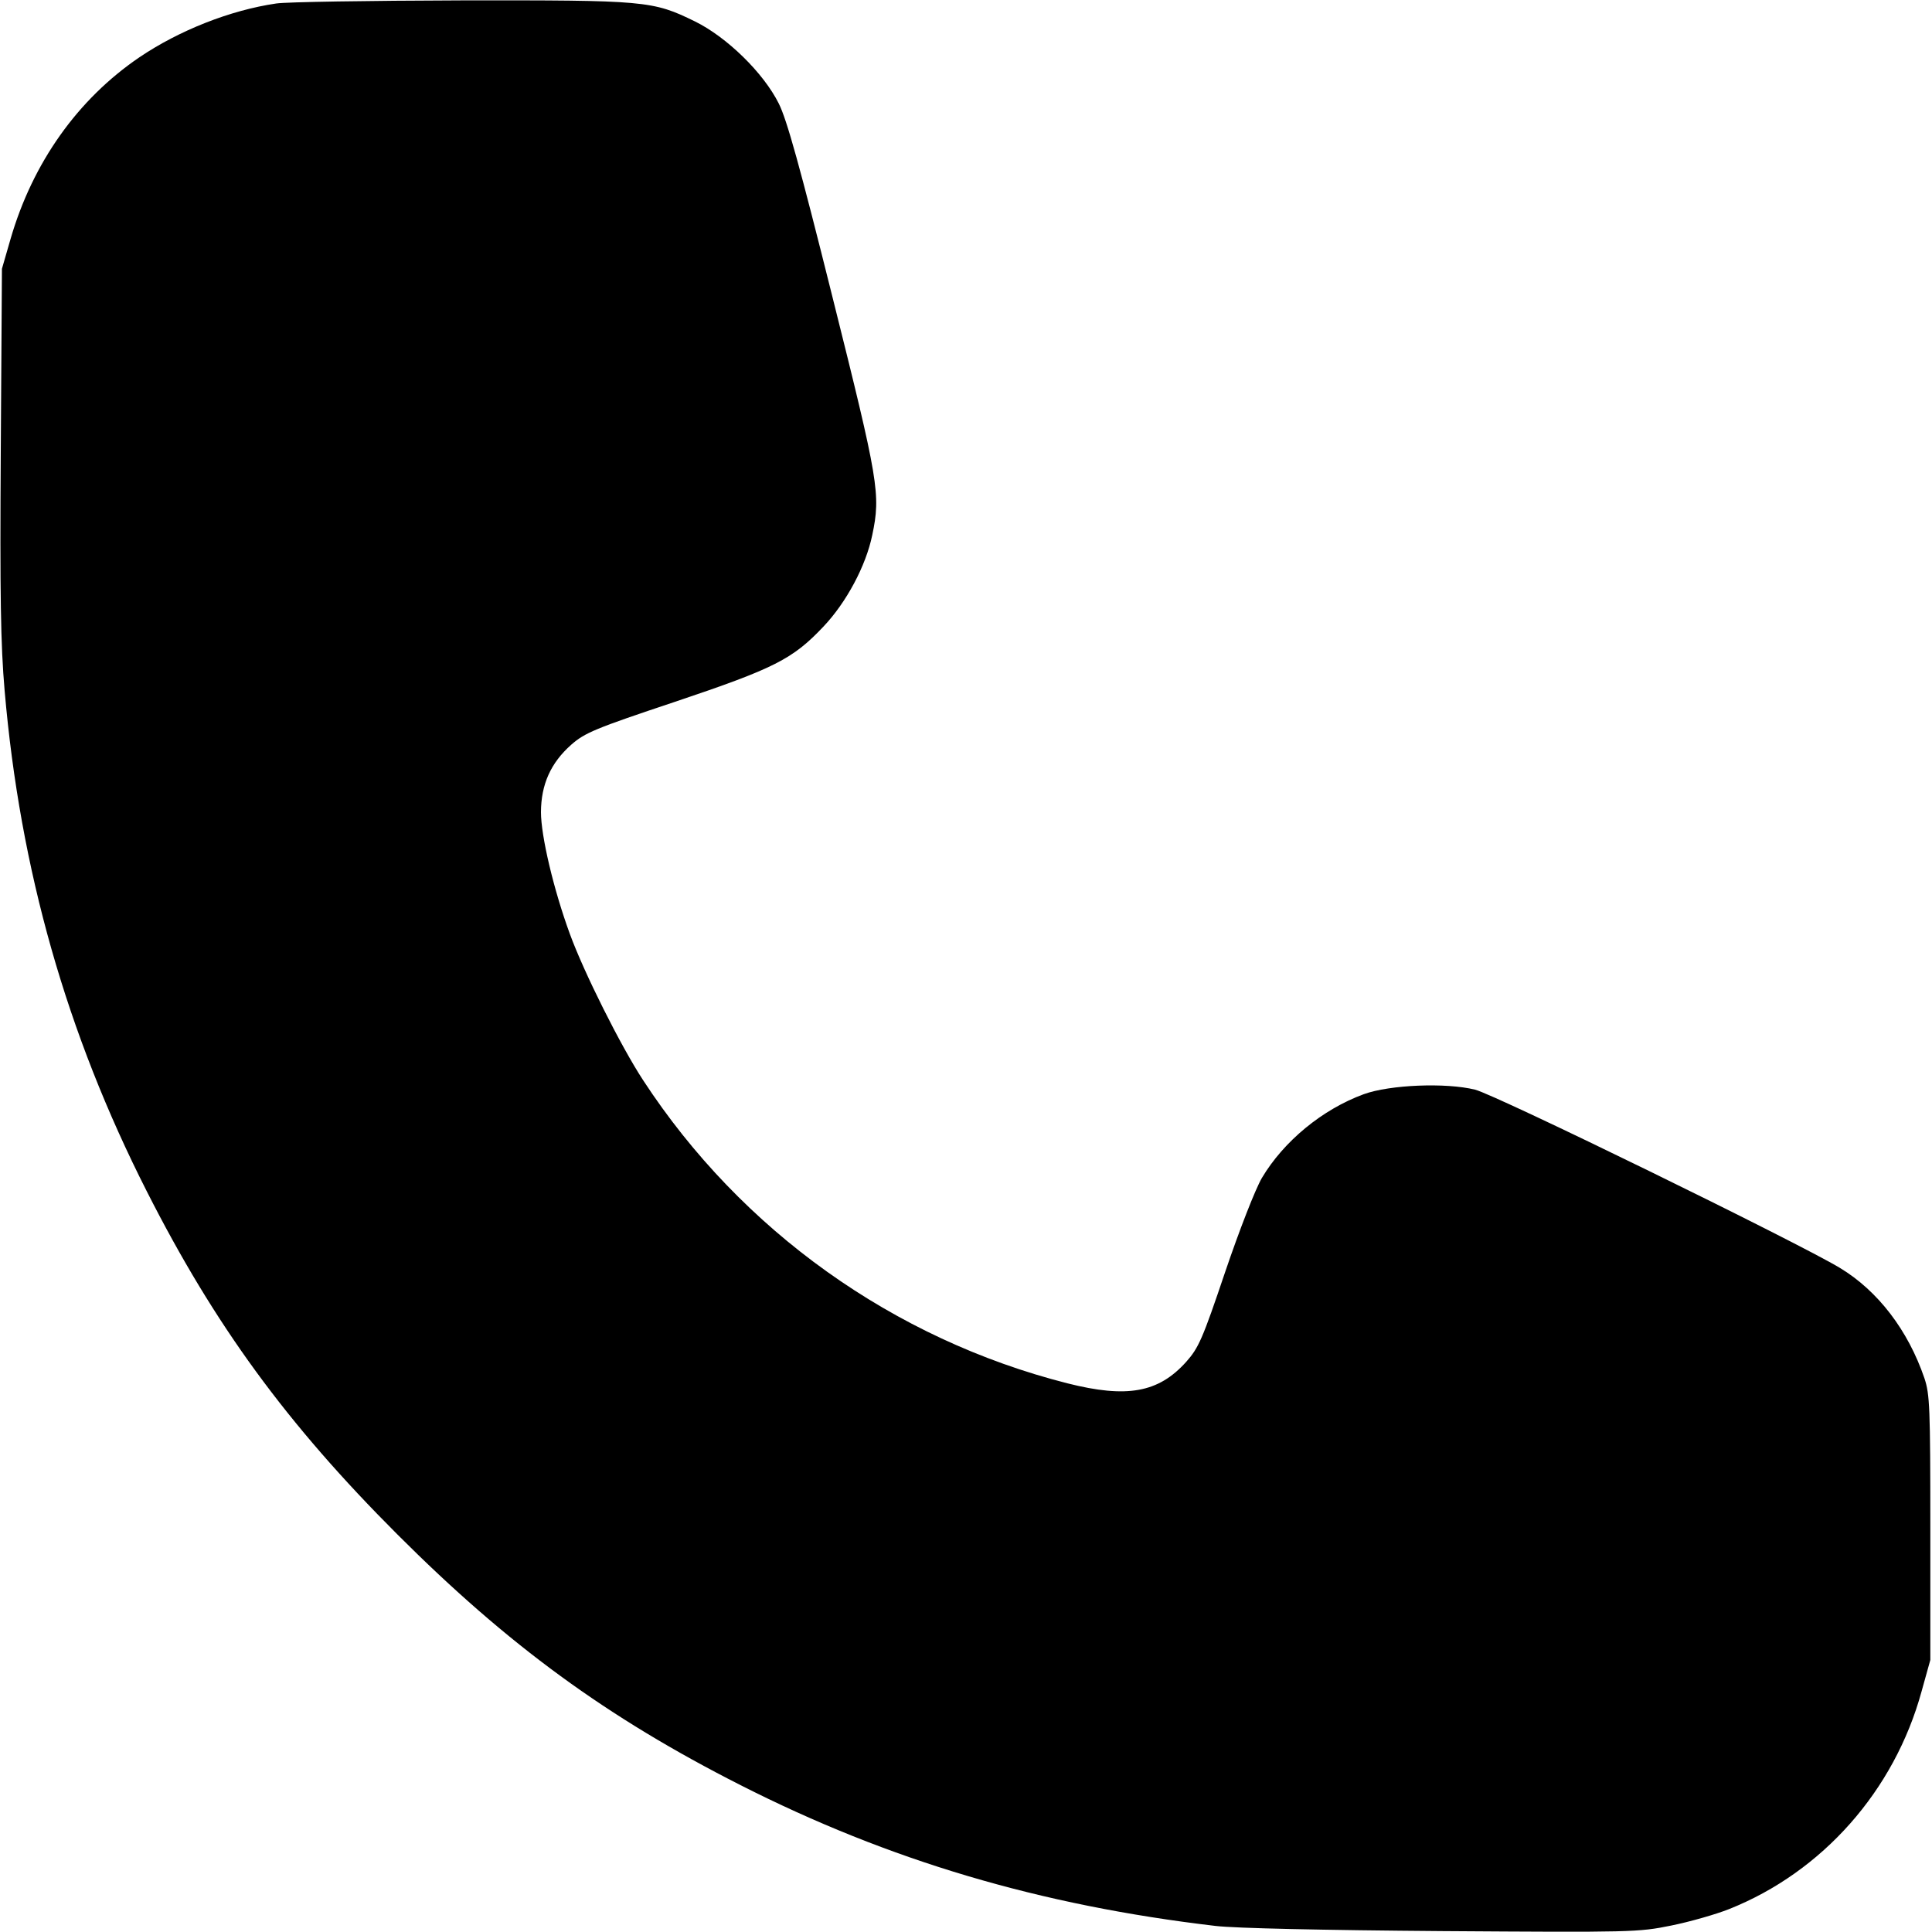 <svg fill="none" viewBox="0 0 15 15" xmlns="http://www.w3.org/2000/svg"><path d="M2.145 0.027 C 1.788 0.079,1.391 0.236,1.082 0.445 C 0.603 0.771,0.254 1.263,0.082 1.855 L 0.015 2.087 0.006 3.500 C -0.001 4.627,0.005 5.003,0.036 5.363 C 0.156 6.753,0.516 8.021,1.140 9.250 C 1.667 10.289,2.226 11.054,3.086 11.914 C 3.946 12.774,4.711 13.333,5.750 13.860 C 6.903 14.445,8.075 14.793,9.438 14.953 C 9.591 14.971,10.272 14.986,11.200 14.993 C 12.670 15.003,12.720 15.002,12.975 14.950 C 13.119 14.921,13.322 14.863,13.425 14.822 C 14.150 14.533,14.708 13.903,14.919 13.132 L 14.987 12.888 14.987 11.863 C 14.987 10.926,14.983 10.826,14.941 10.700 C 14.814 10.328,14.580 10.022,14.285 9.844 C 13.959 9.647,11.609 8.498,11.452 8.460 C 11.225 8.404,10.791 8.422,10.589 8.495 C 10.267 8.613,9.967 8.860,9.797 9.146 C 9.746 9.234,9.624 9.546,9.512 9.876 C 9.336 10.398,9.306 10.465,9.209 10.574 C 8.994 10.813,8.750 10.857,8.287 10.740 C 6.937 10.397,5.756 9.554,4.994 8.388 C 4.819 8.121,4.533 7.549,4.424 7.250 C 4.298 6.906,4.200 6.490,4.200 6.305 C 4.201 6.090,4.276 5.923,4.435 5.782 C 4.541 5.689,4.620 5.656,5.237 5.450 C 6.014 5.189,6.154 5.118,6.394 4.864 C 6.572 4.676,6.723 4.393,6.772 4.155 C 6.839 3.838,6.822 3.740,6.464 2.309 C 6.210 1.291,6.109 0.928,6.046 0.803 C 5.927 0.565,5.644 0.289,5.397 0.167 C 5.066 0.005,5.017 0.001,3.575 0.003 C 2.867 0.005,2.224 0.015,2.145 0.027 " fill="currentColor" stroke="none" fill-rule="evenodd"></path></svg>